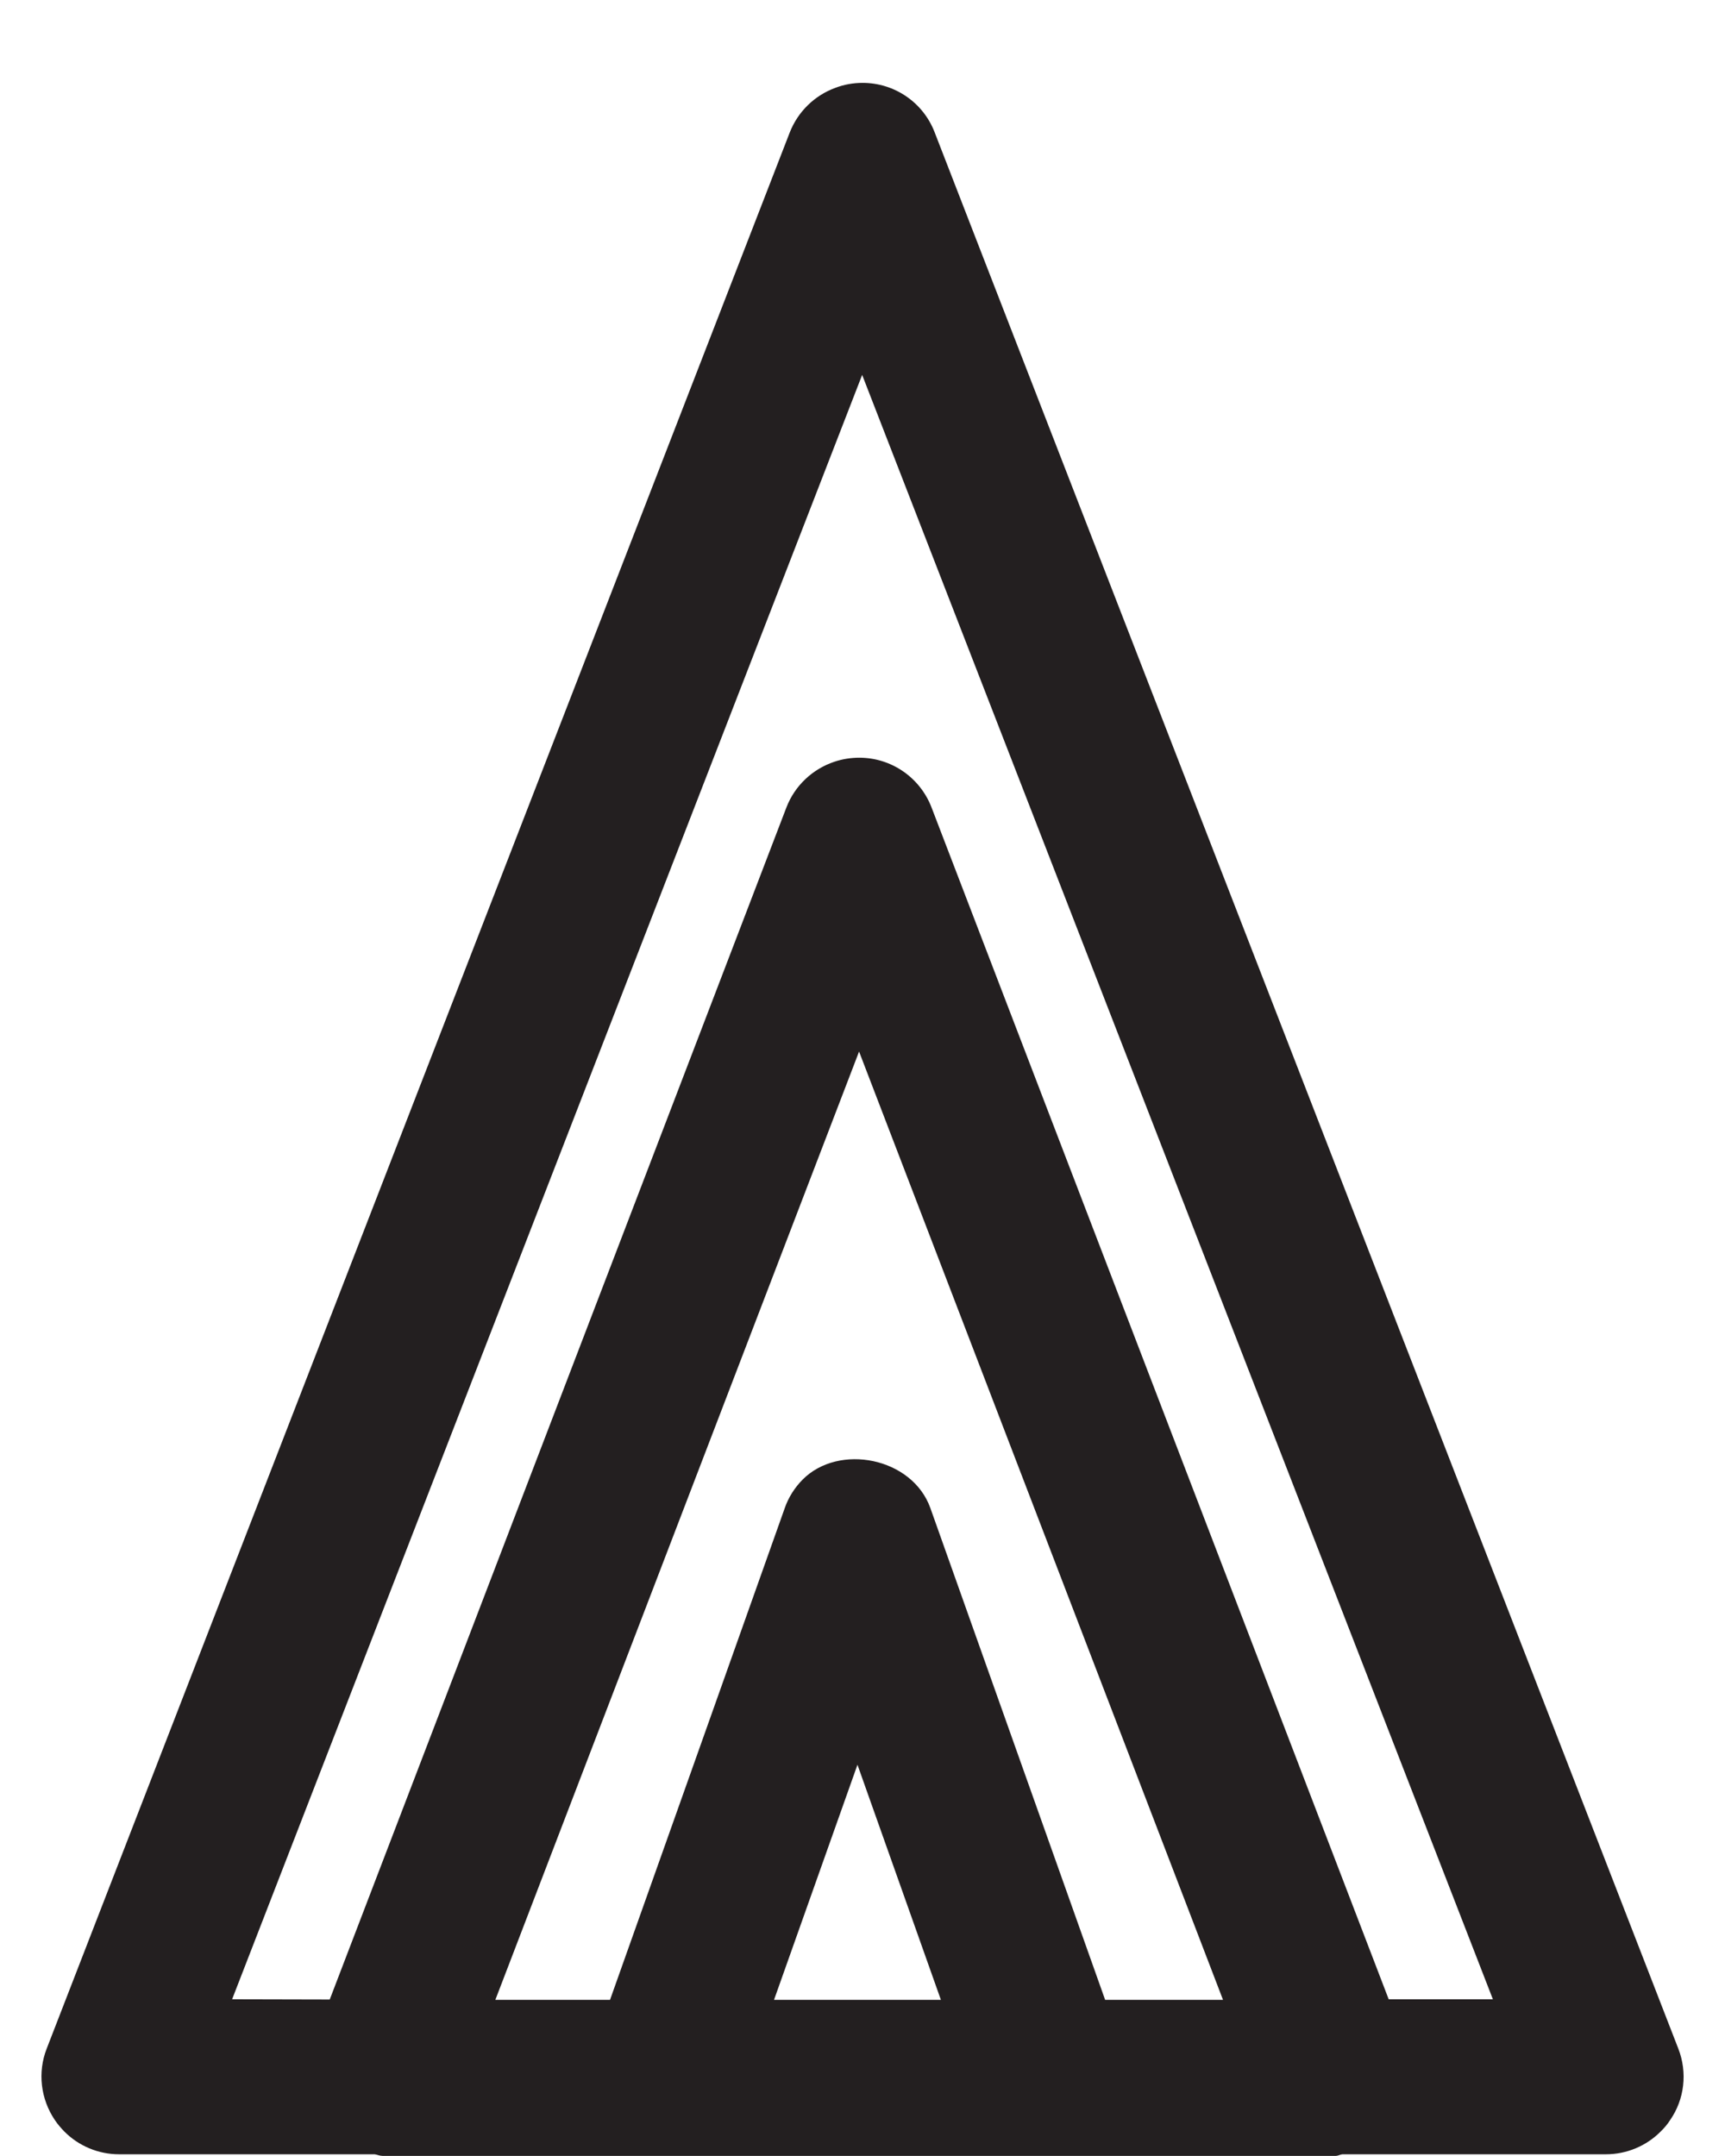 <?xml version="1.0" encoding="iso-8859-1"?>
<!-- Generator: Adobe Illustrator 16.0.0, SVG Export Plug-In . SVG Version: 6.00 Build 0)  -->
<!DOCTYPE svg PUBLIC "-//W3C//DTD SVG 1.1//EN" "http://www.w3.org/Graphics/SVG/1.1/DTD/svg11.dtd">
<svg version="1.1" xmlns="http://www.w3.org/2000/svg" xmlns:xlink="http://www.w3.org/1999/xlink" x="0px" y="0px"
	 width="15.072px" height="18.833px" viewBox="0 0 15.072 18.833" style="enable-background:new 0 0 15.072 18.833;"
	 xml:space="preserve">
<g id="Nest">
	<path style="fill:#231F20;" d="M14.664,17.896L8.166,1.155c-0.1-0.26-0.35-0.431-0.629-0.431c-0.084,0-0.165,0.015-0.24,0.044
		C7.118,0.834,6.972,0.974,6.9,1.158L0.408,17.896c-0.081,0.207-0.053,0.441,0.072,0.625c0.024,0.036,0.052,0.068,0.082,0.099
		c0.125,0.126,0.297,0.199,0.479,0.199h2.232c0.023,0.003,0.045,0.014,0.068,0.014h8.33c0.021,0,0.037-0.012,0.058-0.014h2.302
		c0.182,0,0.354-0.073,0.479-0.199c0.031-0.03,0.059-0.063,0.082-0.099C14.719,18.338,14.745,18.104,14.664,17.896z M6.763,17.47
		l0.729-2.054l0.729,2.054H6.763z M9.656,17.47l-1.527-4.296c-0.158-0.443-0.801-0.568-1.117-0.248
		c-0.068,0.069-0.123,0.154-0.156,0.25L5.33,17.47H4.328l3.178-8.284l3.18,8.284H9.656z M12.134,17.466L8.139,7.053
		C8.038,6.791,7.787,6.619,7.508,6.619c-0.075,0-0.148,0.012-0.217,0.035c-0.189,0.063-0.346,0.207-0.42,0.4l-3.99,10.413
		l-0.853-0.002l5.505-14.19l5.511,14.19H12.134z"/>
</g>
<g id="Layer_1">
</g>
</svg>
